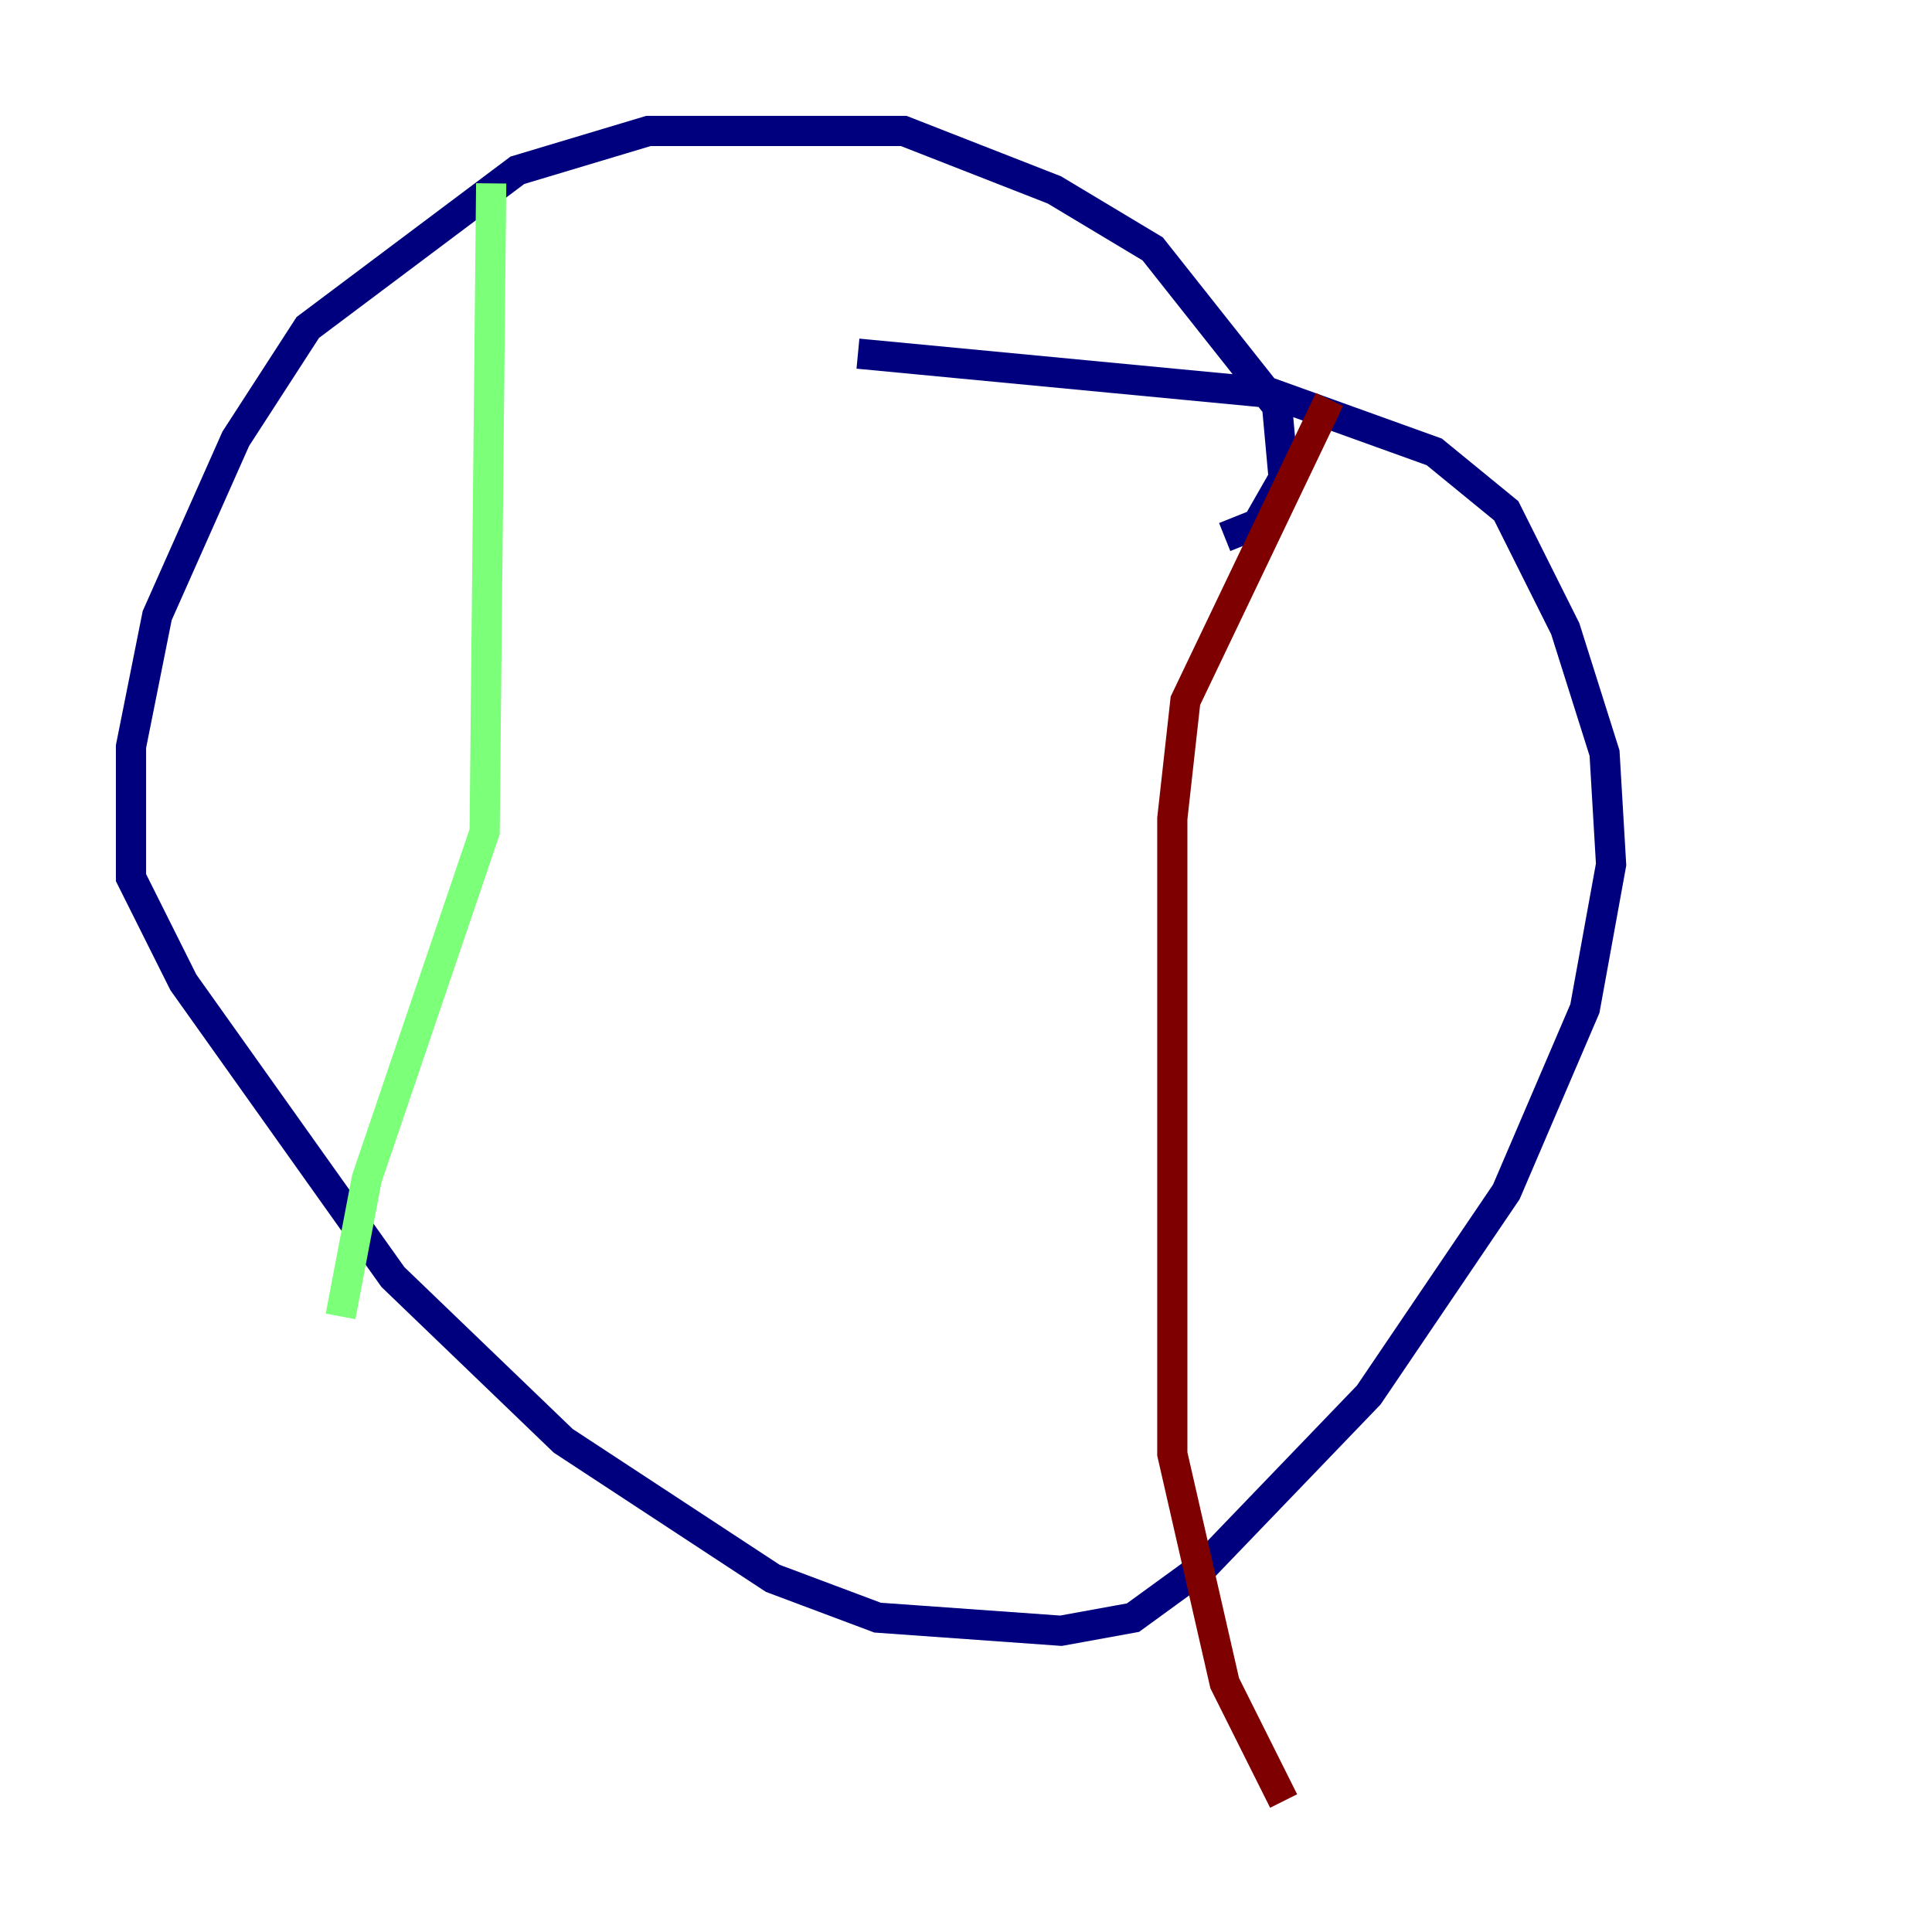 <?xml version="1.0" encoding="utf-8" ?>
<svg baseProfile="tiny" height="128" version="1.2" viewBox="0,0,128,128" width="128" xmlns="http://www.w3.org/2000/svg" xmlns:ev="http://www.w3.org/2001/xml-events" xmlns:xlink="http://www.w3.org/1999/xlink"><defs /><polyline fill="none" points="81.139,35.58 83.308,34.712 85.044,31.675 84.61,26.902 76.366,16.488 69.858,12.583 59.878,8.678 42.956,8.678 34.278,11.281 20.393,21.695 15.62,29.071 10.414,40.786 8.678,49.464 8.678,58.142 12.149,65.085 26.034,84.61 37.315,95.458 51.2,104.57 58.142,107.173 70.291,108.041 75.064,107.173 79.837,103.702 90.685,92.42 99.797,78.969 105.003,66.82 106.739,57.275 106.305,49.898 103.702,41.654 99.797,33.844 95.024,29.939 84.176,26.034 56.841,23.43" stroke="#00007f" stroke-width="2" /><polyline fill="none" points="32.542,12.149 32.108,55.105 24.298,78.102 22.563,87.214" stroke="#7cff79" stroke-width="2" /><polyline fill="none" points="88.081,26.468 78.536,46.427 77.668,54.237 77.668,96.325 81.139,111.512 85.044,119.322" stroke="#7f0000" stroke-width="2" /></svg>
